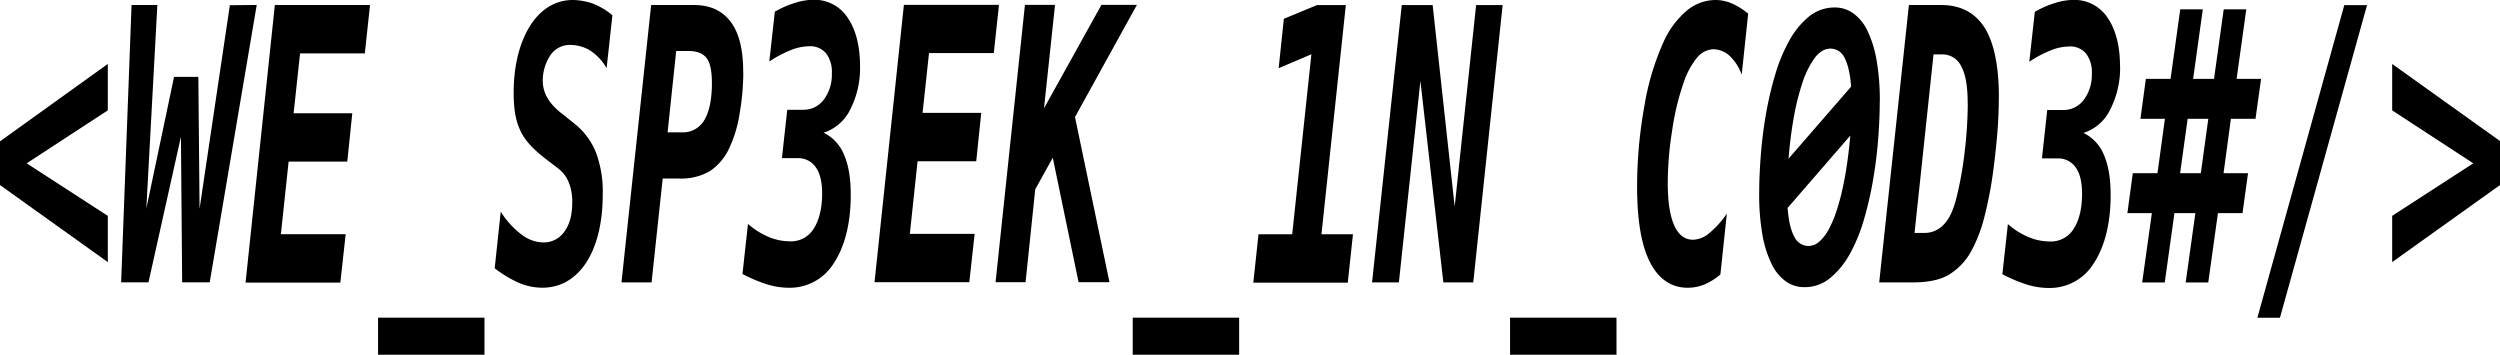 <svg id="Layer_1" data-name="Layer 1" xmlns="http://www.w3.org/2000/svg" viewBox="0 0 775.17 110"><path d="M54.78,289,88.21,265v14.39L63.06,295.81,88.21,312.1v14.34l-33.43-23.9Zm71.27-42.21-9.39,63.12L116.28,269h-7.53l-8.6,40.83,3.42-63.12h-8l-3.23,86h8.48l10.06-45.15.38,45.15h8.54l14.58-86Zm4.87,86h29.39l1.65-15H141.87l2.4-22.51h18.19l1.55-15H145.82l2-18.55H167.9l1.61-15H140ZM172,355.17h33V343.66H172Zm60.39-110c-5.41,0-10,2.88-13.25,8-3,4.78-5.09,11.75-5.09,20.74,0,5.47.73,8.87,2,11.58,1.42,3.18,3.89,5.82,8,9l3.76,2.88a10.24,10.24,0,0,1,3.29,4.27,15.64,15.64,0,0,1,1.11,6.38c0,3.74-.79,6.68-2.4,8.92a7.74,7.74,0,0,1-6.61,3.4,11.21,11.21,0,0,1-6.74-2.48,26.09,26.09,0,0,1-6.42-7.08l-1.87,17.57a36,36,0,0,0,7.56,4.54,18.55,18.55,0,0,0,7.15,1.49c5.79,0,10.44-2.82,13.73-7.89,3.45-5.37,5.06-12.79,5.06-21a34.55,34.55,0,0,0-2.12-13.08,21.82,21.82,0,0,0-6.77-9l-3.67-2.94-.22-.16c-3.83-3-5.82-6.22-5.82-10.2a14.27,14.27,0,0,1,2.34-7.77,7.2,7.2,0,0,1,6.29-3.23,11.8,11.8,0,0,1,6.17,1.79,15.94,15.94,0,0,1,5,5.41l1.8-16.41a21.92,21.92,0,0,0-5.95-3.58A19.72,19.72,0,0,0,232.37,245.17Zm52.86,22.53a75.54,75.54,0,0,1-1.14,12.68,38.38,38.38,0,0,1-3,10.25,17.3,17.3,0,0,1-6.14,7.55,17.62,17.62,0,0,1-9.52,2.35h-5.19l-3.45,32.2h-9.33l9.2-86h13.29c5,0,8.76,1.73,11.39,5.23S285.23,260.62,285.23,267.7ZM275.52,271c0-3.74-.54-6.39-1.65-7.83s-3-2.19-5.6-2.19h-3.83l-2.66,25.23h4.52a7.64,7.64,0,0,0,6.93-3.92C274.76,279.74,275.52,275.71,275.52,271Zm45.93-5.37c0-5.92-1.23-11.23-3.86-15a12.28,12.28,0,0,0-10.47-5.53,19.56,19.56,0,0,0-5.73.93,30.12,30.12,0,0,0-6.36,2.77l-1.71,15.44a35.83,35.83,0,0,1,6.64-3.52,15.94,15.94,0,0,1,5.73-1.21,6.41,6.41,0,0,1,5.22,2.19,9.49,9.49,0,0,1,1.8,6.22,12.91,12.91,0,0,1-2.44,8.06,7.8,7.8,0,0,1-6.39,3.23h-5l-1.65,15h5A6.54,6.54,0,0,1,307.7,297c1.36,1.86,2,4.62,2,8.23,0,4.61-1,8.3-2.56,10.76a8.25,8.25,0,0,1-7.56,4,17,17,0,0,1-6.55-1.39,23.45,23.45,0,0,1-6.33-4L285,330.12a46.73,46.73,0,0,0,7.5,3.18,23.14,23.14,0,0,0,6.8,1.09,16,16,0,0,0,14.11-7.77c3.42-5.23,5.16-12.49,5.16-21,0-5.36-.7-9.27-2.09-12.5a12.92,12.92,0,0,0-6.33-6.8,13.91,13.91,0,0,0,8.29-7.26A28,28,0,0,0,321.45,265.67Zm41.47-3.95,1.61-15H335.05l-9.11,86h29.39l1.65-15H336.89l2.4-22.51h18.19l1.55-15H340.84l2-18.55h20.09Zm44.38-15h-11l-17.81,32.07,3.42-32.07h-9.33l-9.11,86h9.3l3-28.8,5.44-9.8,8,38.59h9.58l-10.69-51.21ZM406,355.17h33V343.66H406Zm66.08-108.43h-8.92L452.86,251l-1.61,15.32L461.4,262l-5.95,55.81H445l-1.61,15h29.29l1.61-15h-9.77Zm33.75,62.48L499,246.74h-9.58l-9.21,86h8.32l6.67-62.48,7.12,62.48h9.27l9.11-86h-8.22ZM523,355.17h33V343.66H523Zm63.77-110a14,14,0,0,0-8.95,3.28,27.33,27.33,0,0,0-7.18,9.62,79.81,79.81,0,0,0-6,20.05,141.28,141.28,0,0,0-2.25,24.82c0,9.91,1.17,18,4,23.55s7,7.9,11.61,7.9a13.65,13.65,0,0,0,5.22-1,18.89,18.89,0,0,0,5-3.12l2-18.88a28.52,28.52,0,0,1-5.5,6.11,8.11,8.11,0,0,1-5,2c-2.56,0-4.49-1.5-5.82-4.44-1.42-3.23-2-7.71-2-13.19a104.52,104.52,0,0,1,1.36-16.23,78.79,78.79,0,0,1,3.51-14.69,24.9,24.9,0,0,1,4.14-7.82,6.91,6.91,0,0,1,5.19-2.7,7.8,7.8,0,0,1,4.87,1.95,15,15,0,0,1,3.86,5.93l2-18.88a19.85,19.85,0,0,0-4.9-3.12A12.81,12.81,0,0,0,586.79,245.17Zm50.86,31.5q0,5.2-.48,11.48c-.32,4.19-.84,8.43-1.57,12.69a110.54,110.54,0,0,1-2.85,12.41,51.14,51.14,0,0,1-4.37,10.65,25.62,25.62,0,0,1-6.11,7.48,12.37,12.37,0,0,1-8,2.83,9.79,9.79,0,0,1-5.71-1.77,14.11,14.11,0,0,1-4.42-5.38,33.89,33.89,0,0,1-2.87-9.1,71.46,71.46,0,0,1-1-12.92c0-3.47.16-7.3.48-11.51s.84-8.45,1.57-12.7a107.26,107.26,0,0,1,2.87-12.38,52.12,52.12,0,0,1,4.39-10.66,25.59,25.59,0,0,1,6.11-7.48,12.54,12.54,0,0,1,8-2.82,9.8,9.8,0,0,1,5.69,1.77,13.91,13.91,0,0,1,4.42,5.38,34.16,34.16,0,0,1,2.85,9.1A71.73,71.73,0,0,1,637.65,276.67Zm-9.16,10.58-19.41,22.39c.3,4,1,7,2.08,8.92a4.88,4.88,0,0,0,4.37,2.88,5.09,5.09,0,0,0,3.42-1.39,13.68,13.68,0,0,0,2.91-3.81,34.68,34.68,0,0,0,2.4-5.71,69.83,69.83,0,0,0,1.9-7.06q.83-3.78,1.41-7.92C627.94,292.8,628.26,290,628.49,287.25Zm.28-15.21c-.28-4-1-6.93-2-8.88a4.87,4.87,0,0,0-4.37-2.92q-2.75,0-5,3a28.5,28.5,0,0,0-3.82,7.88,77.17,77.17,0,0,0-2.68,11c-.71,4.07-1.21,8.14-1.52,12.24Zm45.8,3.32c0,2.77-.13,6.86-.41,10.49-.25,3.17-.79,8.41-1.3,12.15A124.17,124.17,0,0,1,670,312.74a45.19,45.19,0,0,1-3.92,10.14,19.37,19.37,0,0,1-7.15,7.55c-2.69,1.55-6.36,2.3-11,2.3H637.46l9.21-86h10c5.85,0,10.47,2.24,13.51,7.08C673.09,258.49,674.57,265.75,674.57,275.36Zm-9.65,2.06c0-5.58-.66-9.21-2-11.69a6.45,6.45,0,0,0-6.07-3.69H654.3l-5.88,55.35h3a8,8,0,0,0,6-2.54c1.77-1.78,2.88-4.32,3.8-7.6a108.92,108.92,0,0,0,2.69-14.58A130.82,130.82,0,0,0,664.92,277.42Zm47.23-11.75c0-5.92-1.23-11.23-3.86-15a12.28,12.28,0,0,0-10.47-5.53,19.56,19.56,0,0,0-5.73.93,30.12,30.12,0,0,0-6.36,2.77L684,264.31a35.83,35.83,0,0,1,6.64-3.52,15.94,15.94,0,0,1,5.73-1.21,6.41,6.41,0,0,1,5.22,2.19,9.49,9.49,0,0,1,1.8,6.22,12.91,12.91,0,0,1-2.44,8.06,7.8,7.8,0,0,1-6.39,3.23h-5l-1.64,15h5a6.54,6.54,0,0,1,5.44,2.77c1.36,1.86,2,4.62,2,8.23,0,4.61-.95,8.3-2.56,10.76a8.25,8.25,0,0,1-7.56,4,17,17,0,0,1-6.55-1.39,23.45,23.45,0,0,1-6.33-4l-1.71,15.54a46.73,46.73,0,0,0,7.5,3.18,23.14,23.14,0,0,0,6.8,1.09,16,16,0,0,0,14.11-7.77c3.42-5.23,5.16-12.49,5.16-21,0-5.36-.7-9.27-2.09-12.5a12.92,12.92,0,0,0-6.33-6.8,13.91,13.91,0,0,0,8.29-7.26A28.15,28.15,0,0,0,712.15,265.67ZM746.51,282l-2.28,16.88h7.59l-1.71,12.38h-7.62l-3,21.49h-7l3-21.49H729l-3,21.49h-7l3-21.49h-7.59l1.68-12.38h7.65L726.05,282h-7.59l1.68-12.38h7.66l3-21.55h7l-3,21.55h6.48l3-21.55h7l-3,21.55h7.59L754.14,282Zm-7,0H733.1l-2.34,16.88h6.42Zm15.21,61.68h7l27-96.92h-7.05ZM796.52,265v14.39l25.15,16.42-25.15,16.29v14.34L830,302.52V288.93Z" transform="translate(-54.78 -245.17)"/></svg>